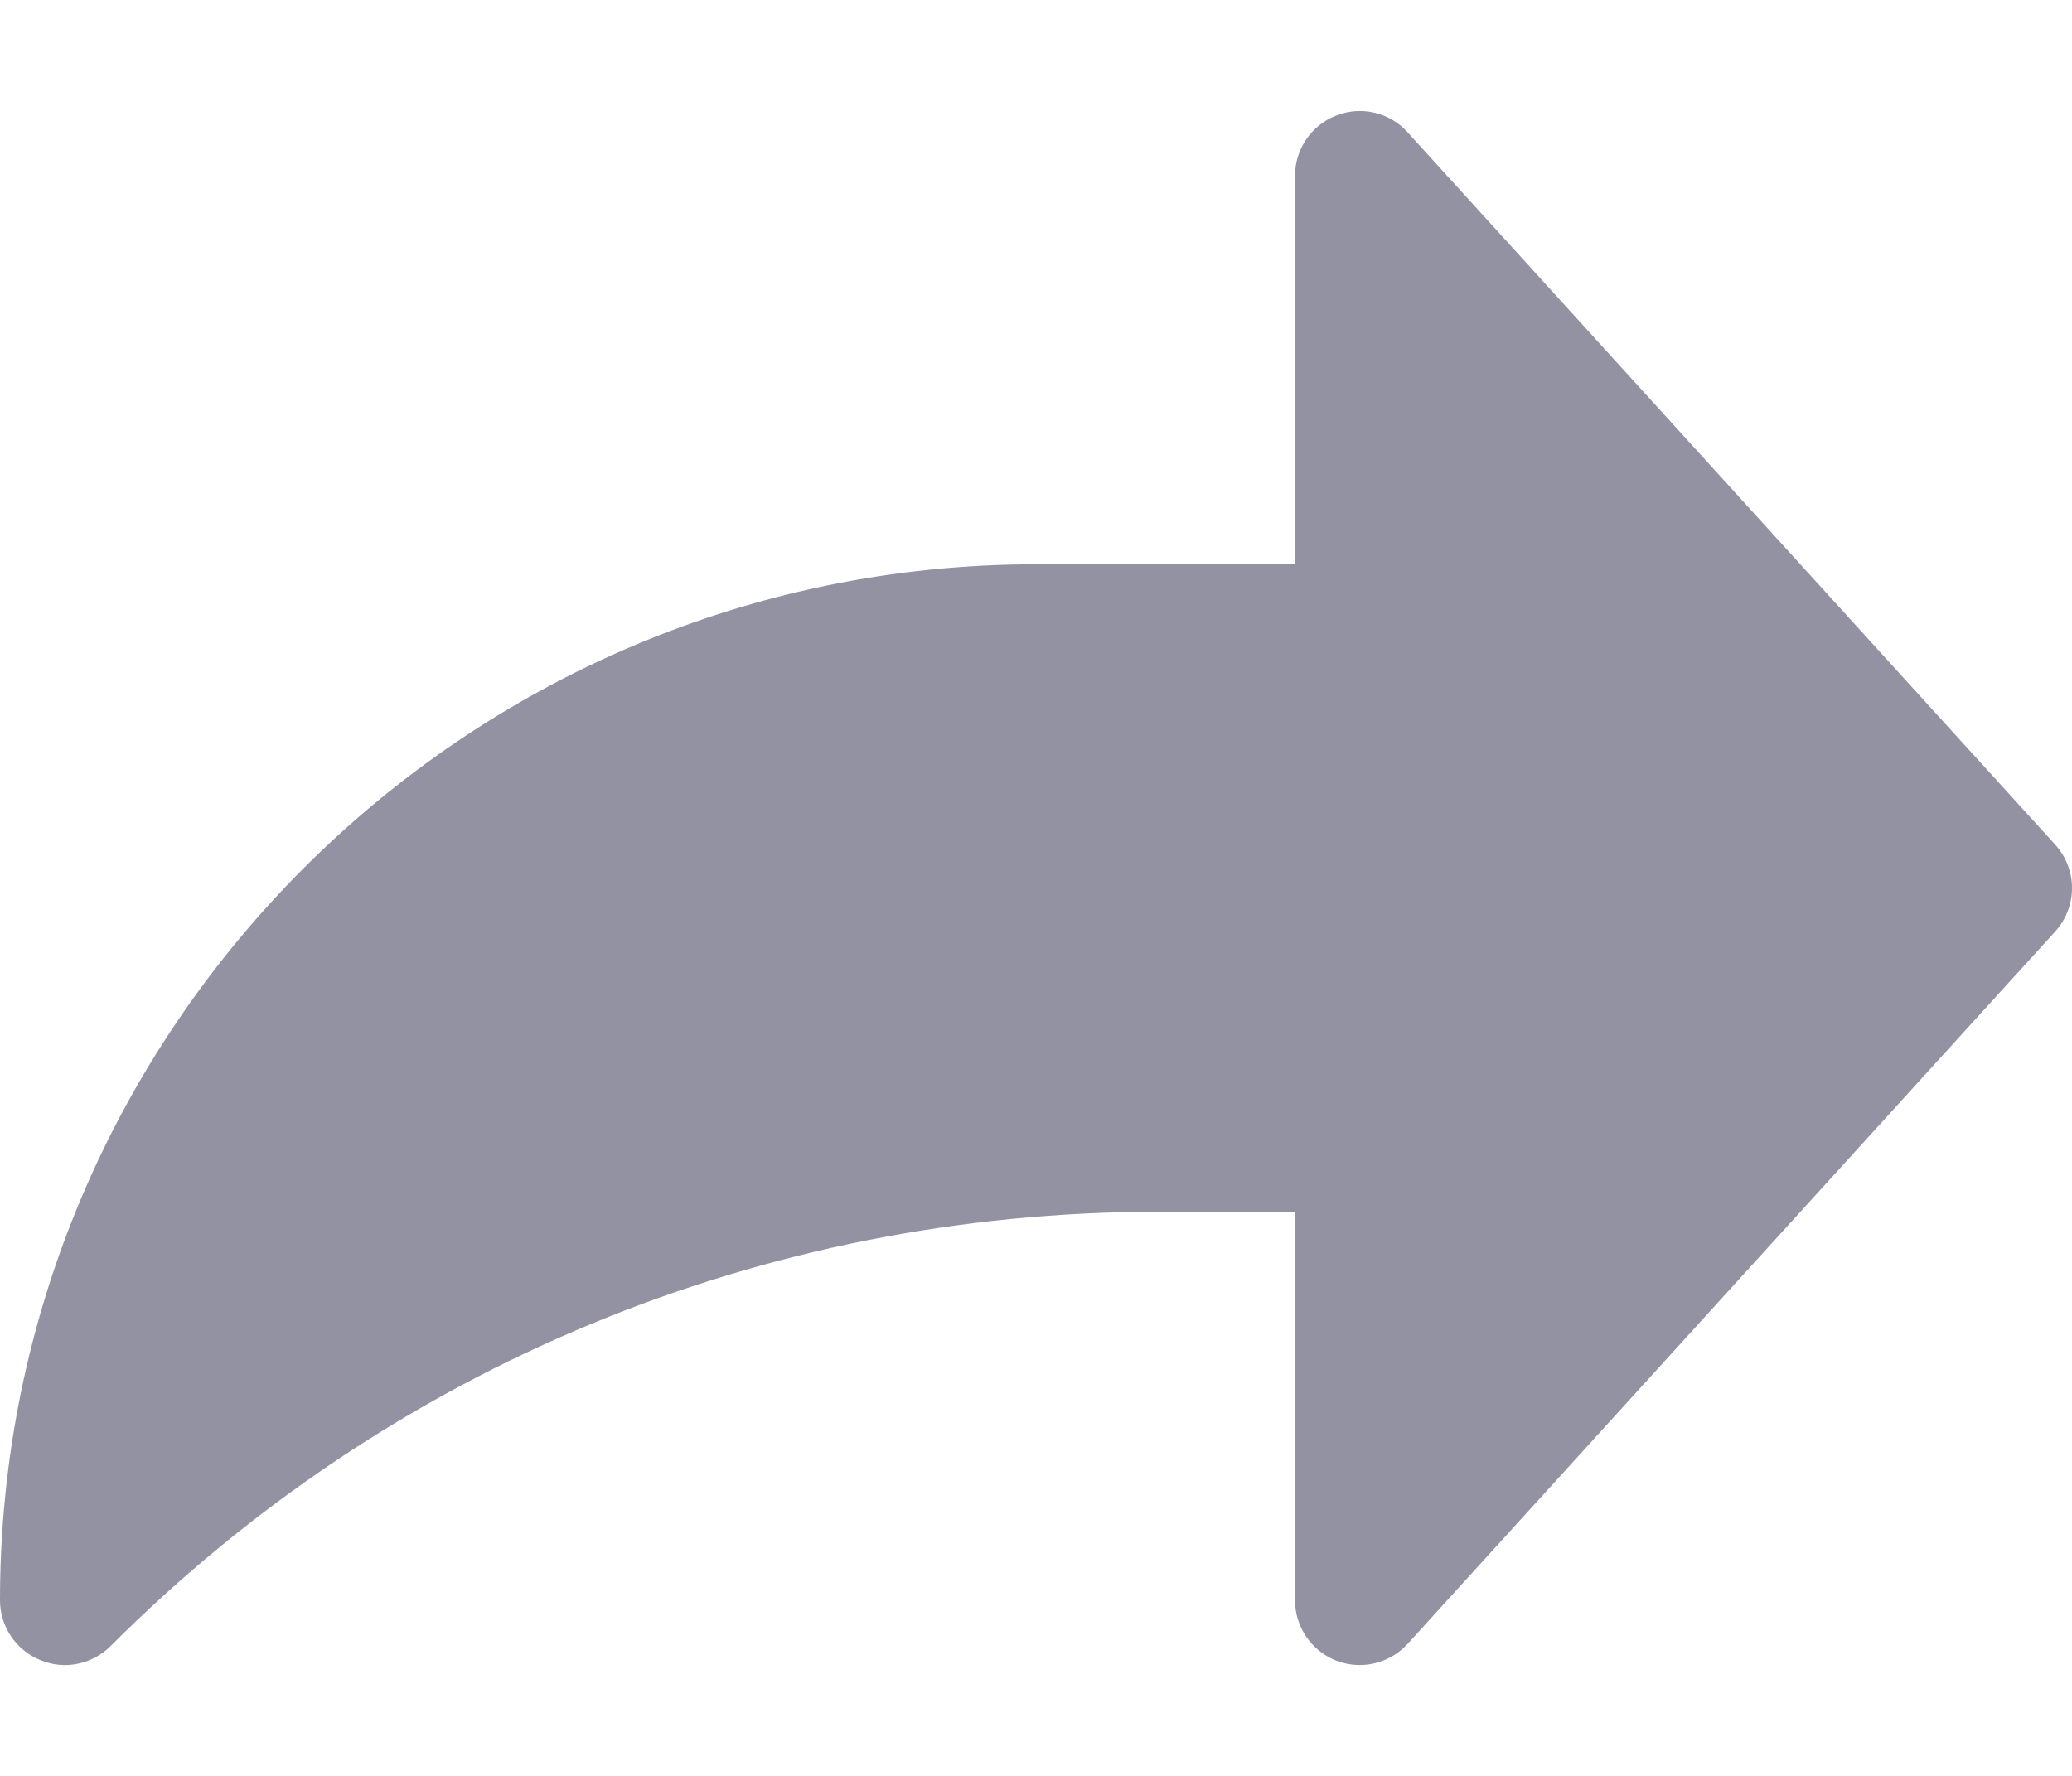 <svg width="14" height="12" viewBox="0 0 14 12" fill="none" xmlns="http://www.w3.org/2000/svg">
<path d="M7 3.813H8.75V1.188C8.75 1.007 8.861 0.845 9.03 0.78C9.197 0.714 9.39 0.759 9.511 0.894L13.886 5.707C14.038 5.874 14.038 6.128 13.886 6.295L9.511 11.108C9.427 11.2 9.308 11.251 9.188 11.251C9.134 11.251 9.081 11.241 9.03 11.222C8.861 11.156 8.75 10.994 8.75 10.813V8.188H7.831C5.156 8.188 2.64 9.23 0.747 11.123C0.621 11.249 0.432 11.286 0.271 11.217C0.107 11.15 0 10.99 0 10.813C0 6.953 3.141 3.813 7 3.813Z" fill="#9292A3"/>
</svg>

